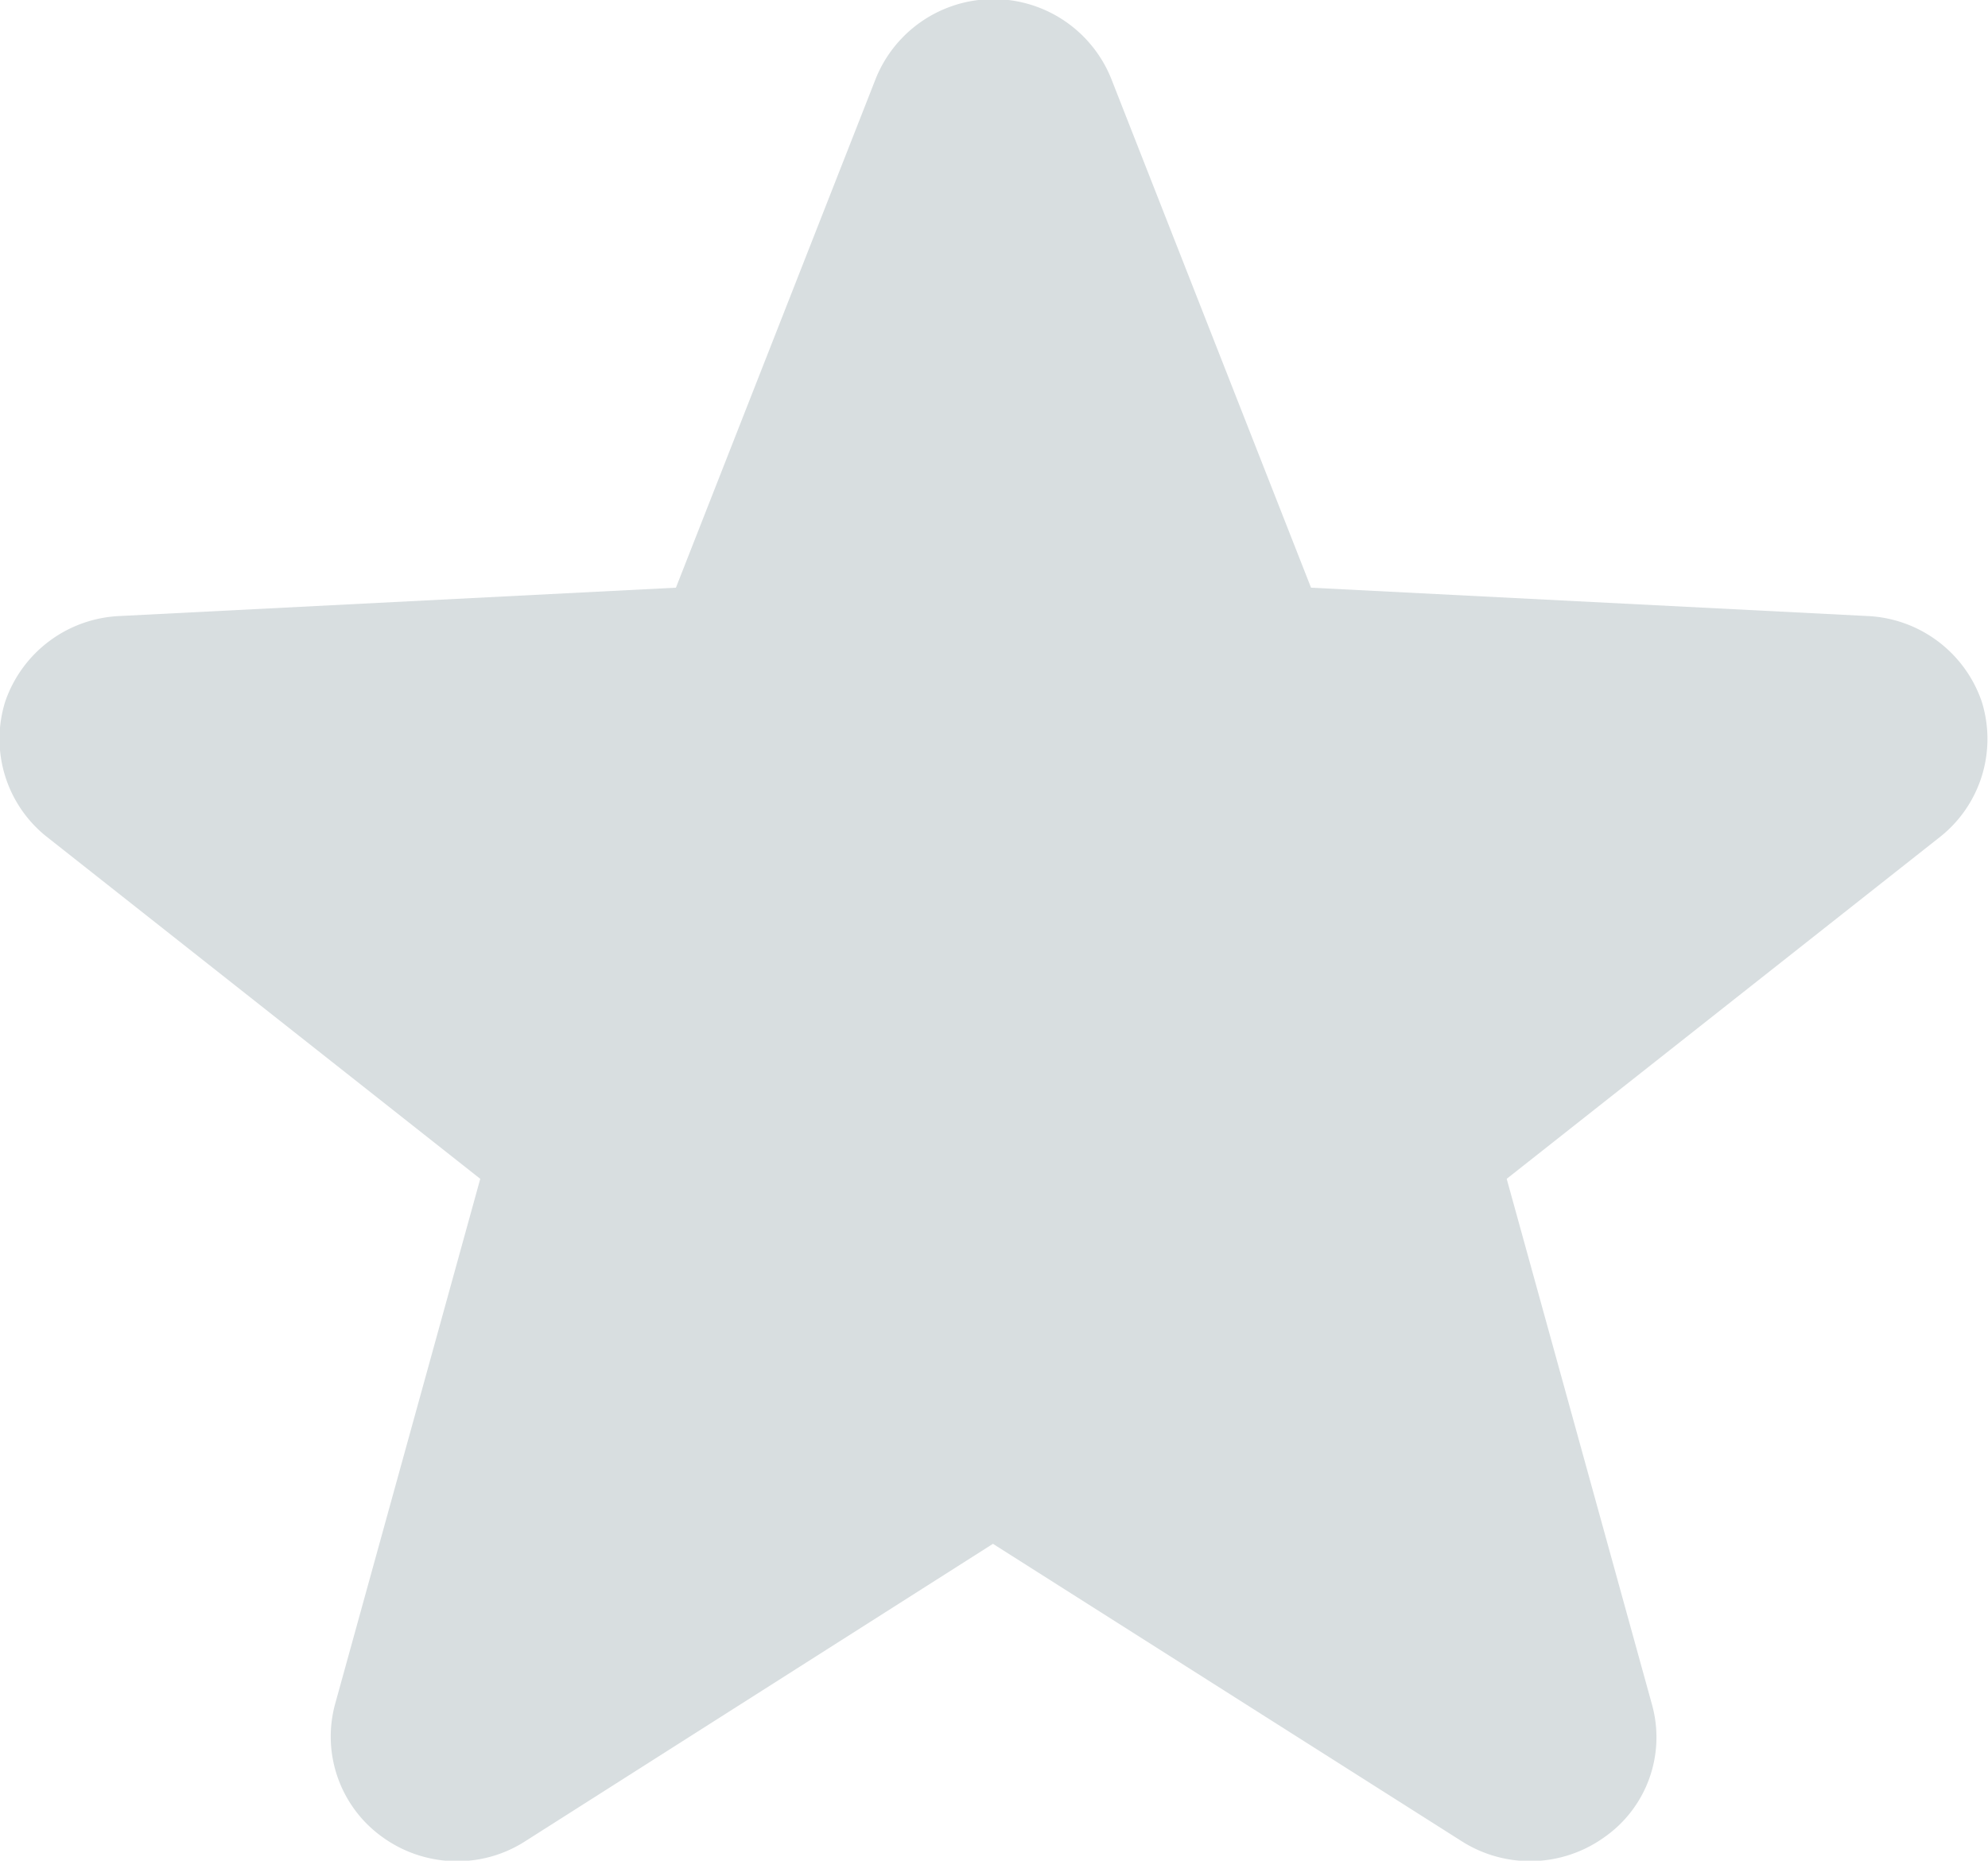 <svg xmlns="http://www.w3.org/2000/svg" width="19" height="17.781" viewBox="0 0 19 17.781">
  <defs>
    <style>
      .cls-1 {
        fill: #d8dee0;
        fill-rule: evenodd;
      }
    </style>
  </defs>
  <path id="Star_Filled_Icon_копия" data-name="Star Filled Icon копия" class="cls-1" d="M1127.93,330.786a1.216,1.216,0,0,1-.71-0.227,1.181,1.181,0,0,1-.46-1.265l1.39-5.029-4.15-3.274a1.194,1.194,0,0,1-.39-1.287,1.212,1.212,0,0,1,1.09-.817l5.32-.271,1.91-4.865a1.213,1.213,0,0,1,2.25,0l1.91,4.865,5.32,0.271a1.212,1.212,0,0,1,1.09.817,1.194,1.194,0,0,1-.39,1.287l-4.15,3.274,1.39,5.029a1.165,1.165,0,0,1-.46,1.265,1.217,1.217,0,0,1-1.36.036l-4.48-2.842-4.47,2.842A1.2,1.2,0,0,1,1127.93,330.786Z" transform="translate(-1123.56 -313)"/>
</svg>
